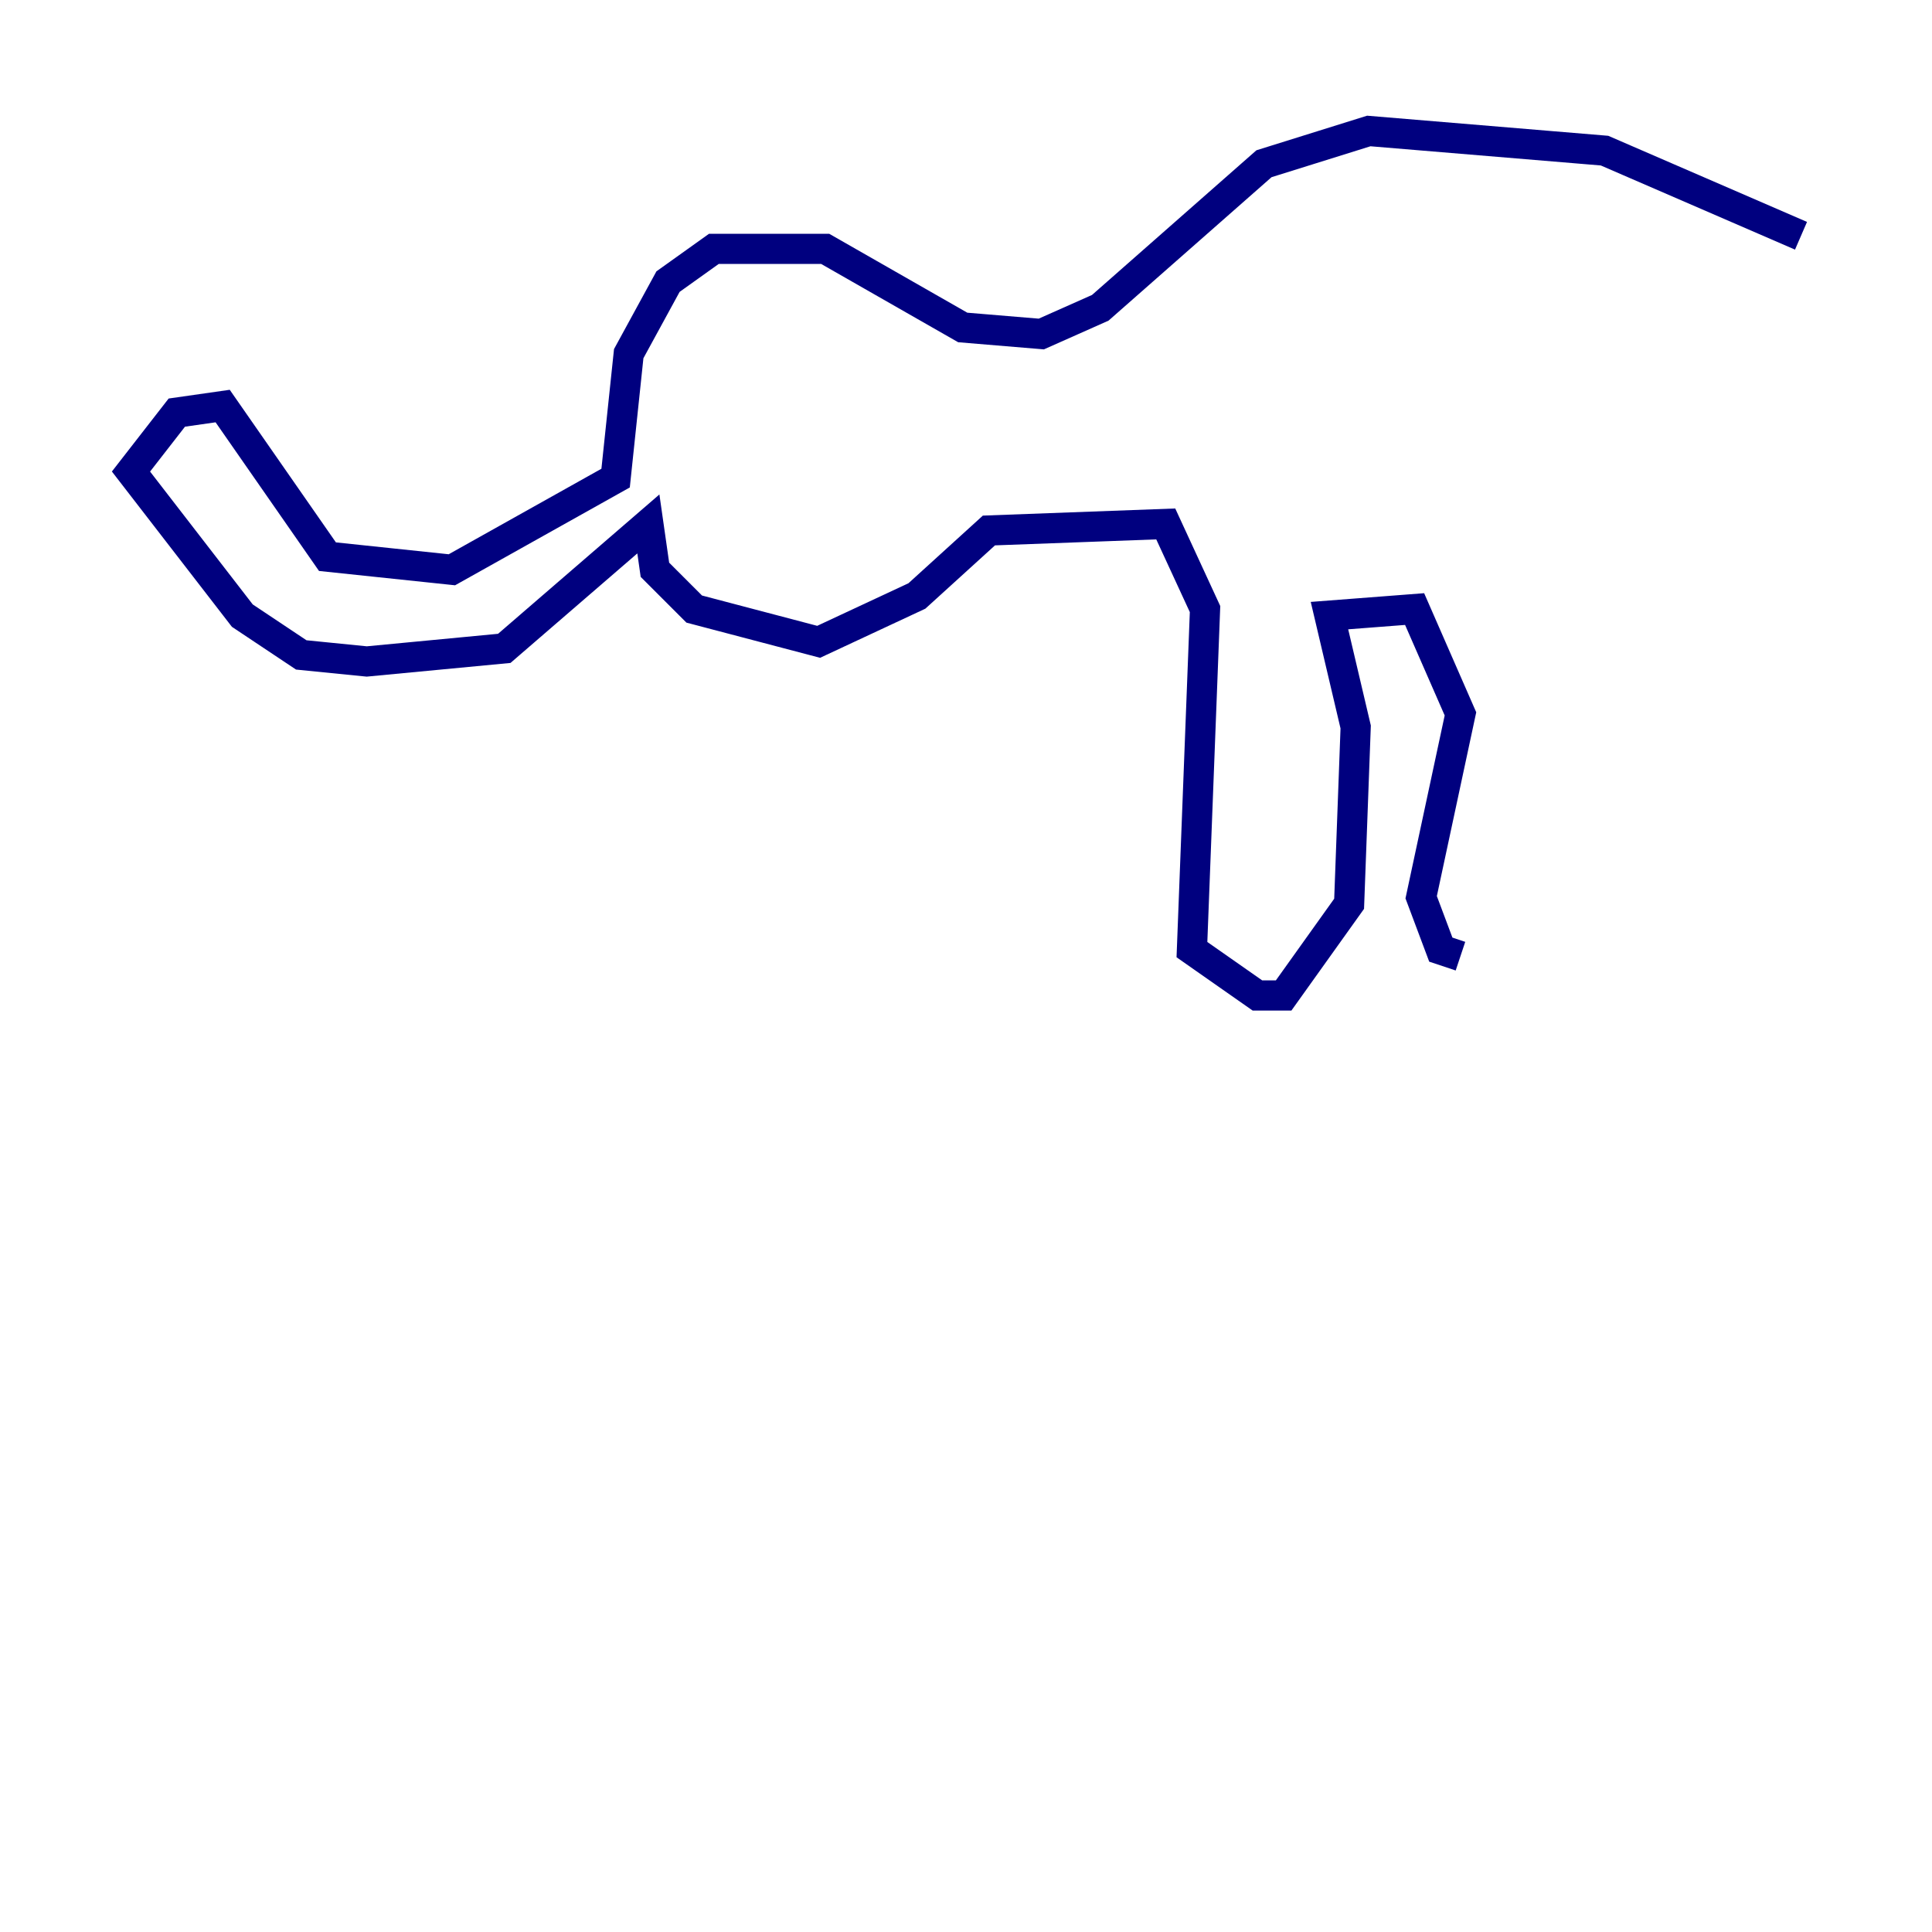 <?xml version="1.0" encoding="utf-8" ?>
<svg baseProfile="tiny" height="128" version="1.2" viewBox="0,0,128,128" width="128" xmlns="http://www.w3.org/2000/svg" xmlns:ev="http://www.w3.org/2001/xml-events" xmlns:xlink="http://www.w3.org/1999/xlink"><defs /><polyline fill="none" points="119.322,15.62 106.305,9.98 90.685,8.678 83.742,10.848 72.895,20.393 68.99,22.129 63.783,21.695 54.671,16.488 47.295,16.488 44.258,18.658 41.654,23.43 40.786,31.675 29.939,37.749 21.695,36.881 14.752,26.902 11.715,27.336 8.678,31.241 16.054,40.786 19.959,43.39 24.298,43.824 33.41,42.956 42.956,34.712 43.39,37.749 45.993,40.352 54.237,42.522 60.746,39.485 65.519,35.146 77.234,34.712 79.837,40.352 78.969,62.915 83.308,65.953 85.044,65.953 89.383,59.878 89.817,48.163 88.081,40.786 93.722,40.352 96.759,47.295 94.156,59.444 95.458,62.915 96.759,63.349" stroke="#00007f" stroke-width="2" /></svg>
